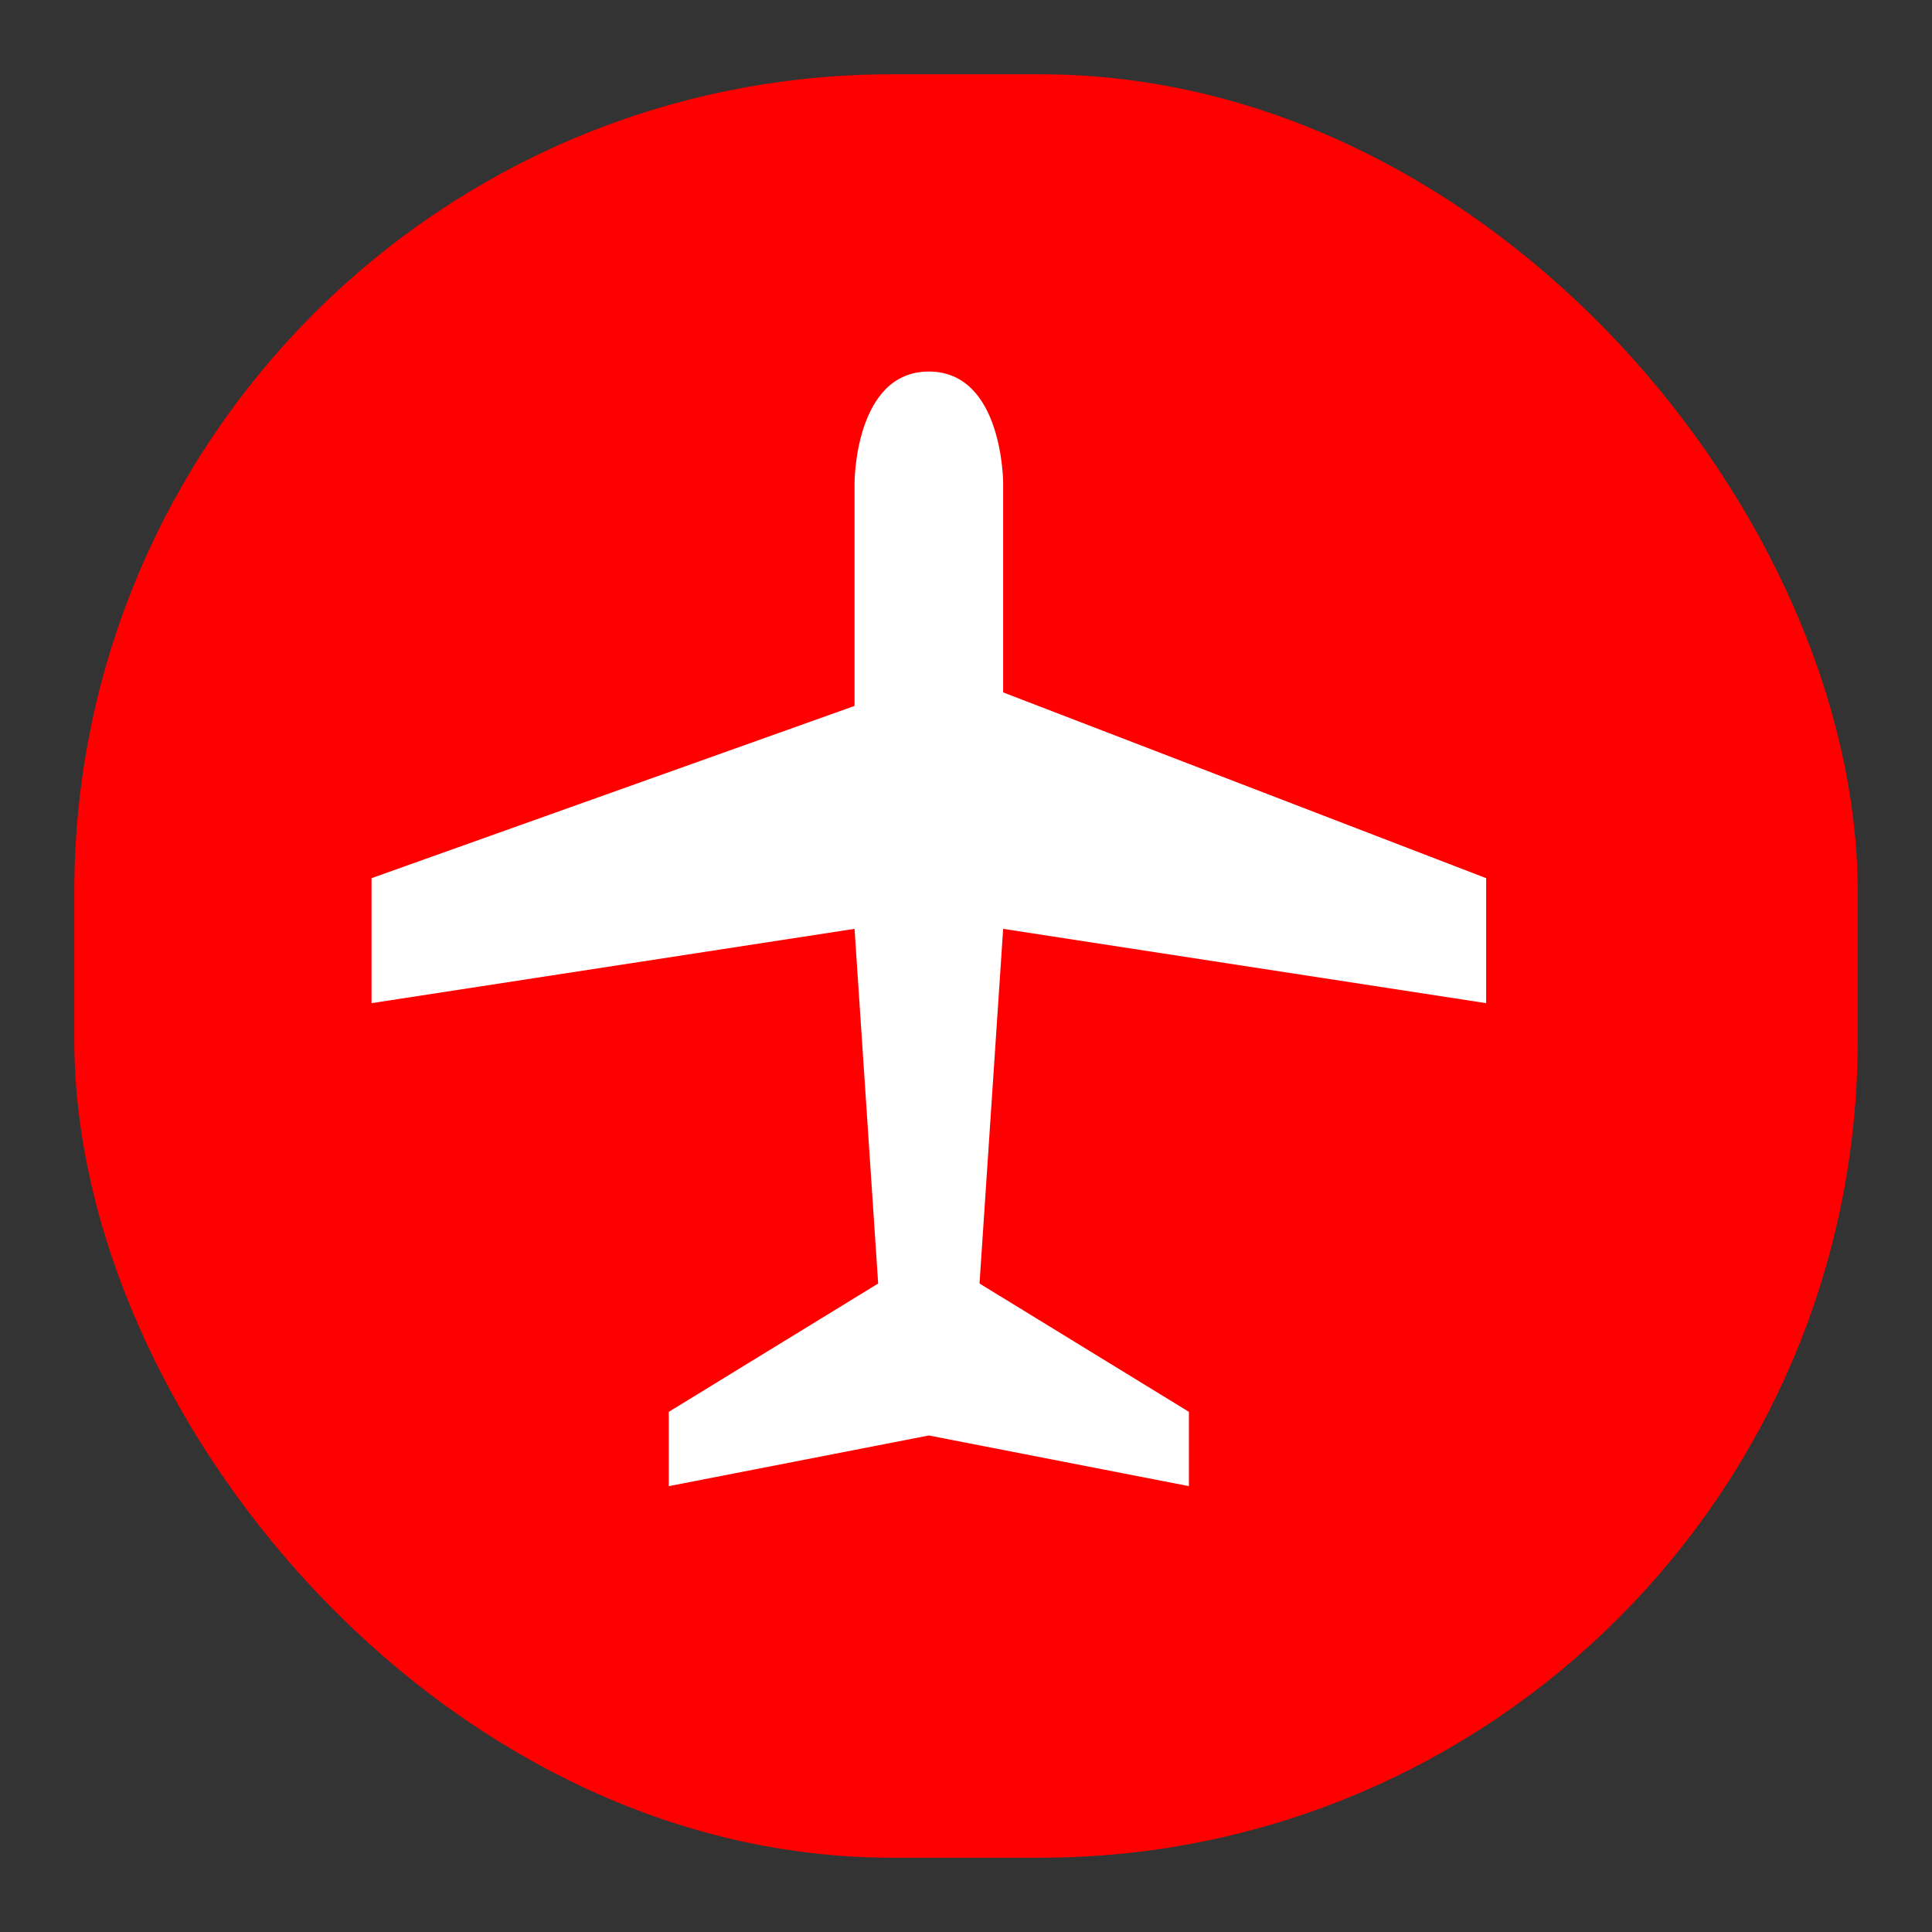 <svg xmlns="http://www.w3.org/2000/svg" viewBox="0 0 26 26" height="26" width="26"><rect x="0" y="0" width="26" height="26" fill="#333333" stroke="none"/><title>airport.svg</title><rect fill="none" x="0" y="0" width="26" height="26"></rect><rect x="2" y="2" rx="10" ry="10" width="22" height="22" stroke="#ff0000" style="stroke-linejoin:round;stroke-miterlimit:4;" fill="#ff0000" stroke-width="2"></rect><rect x="2" y="2" width="22" height="22" rx="10" ry="10" fill="#ff0000"></rect><path fill="#ffffff" transform="translate(5 5)" d="M15,6.818L15,8.5l-6.5-1
	l-0.318,4.773L11,14v1l-3.5-0.682L4,15v-1l2.818-1.727L6.5,7.5L0,8.5V6.818L6.5,4.5v-3c0,0,0-1.5,1-1.5s1,1.5,1,1.5v2.818
	L15,6.818z"></path></svg>